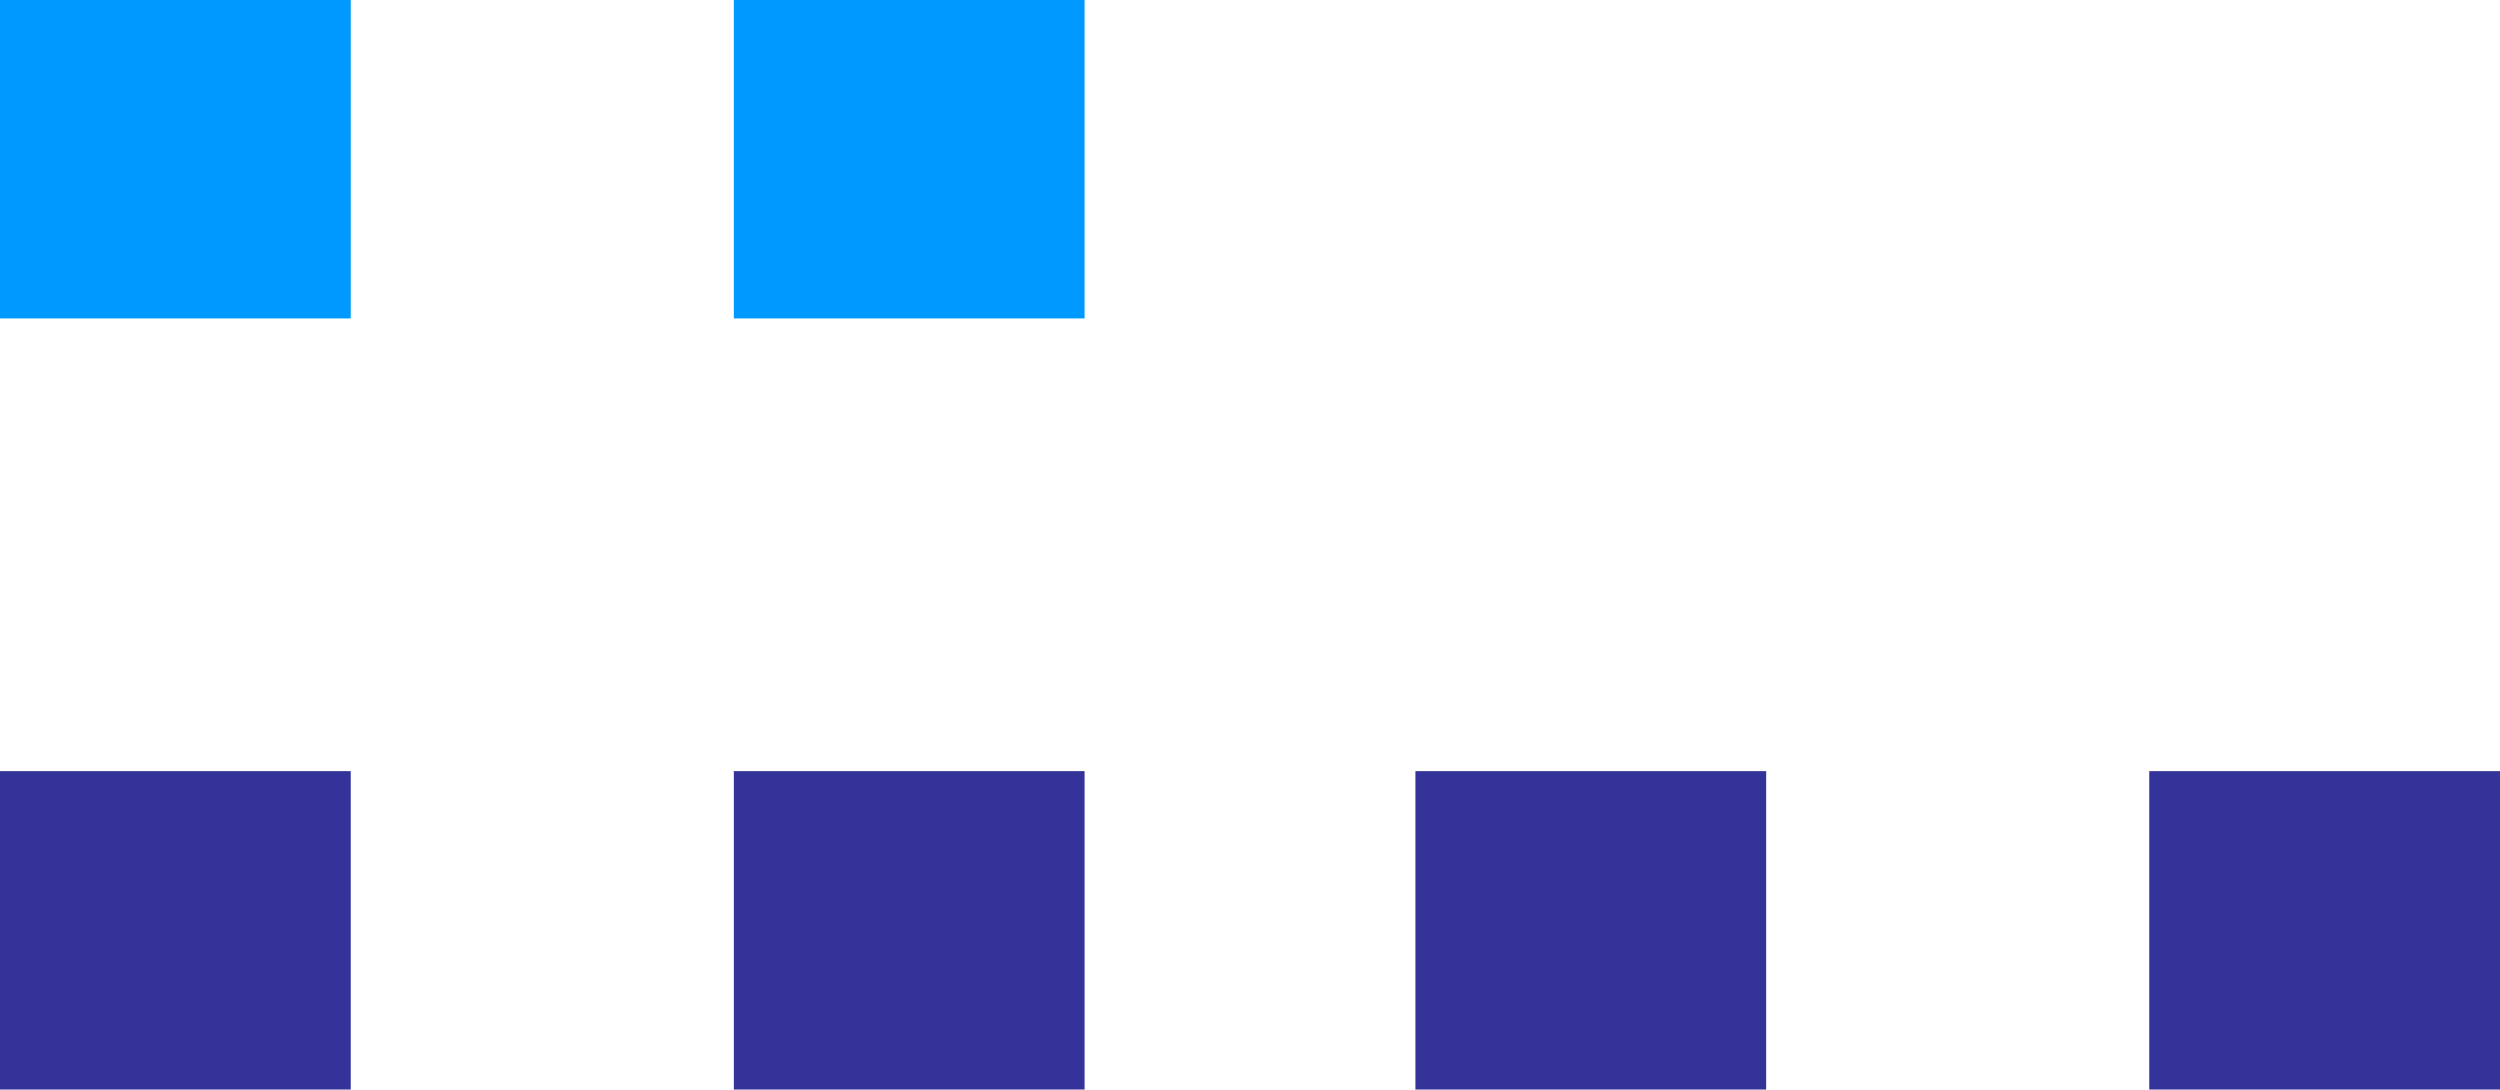 <svg id="porfolio_misela_left" class="img-responsive-SVG" version="1.1" 
	 xmlns="http://www.w3.org/2000/svg" xmlns:xlink="http://www.w3.org/1999/xlink" xmlns:a="http://ns.adobe.com/AdobeSVGViewerExtensions/3.0/"
	 x="0px" y="0px" width="100.5px" height="43.8px" viewBox="0 0 100.5 43.8" enable-background="new 0 0 100.5 43.8"
	 xml:space="preserve">
	<rect x="0" y="31" fill="#333399" width="14.1" height="12.8"/>
	<rect x="29.5" y="31" fill="#333399" width="14.1" height="12.8"/>
	<rect x="0" y="0" fill="#0099FF" width="14.1" height="12.8"/>
	<rect x="29.5" y="0" fill="#0099FF" width="14.1" height="12.8"/>
	<rect x="56.9" y="31" fill="#333399" width="14.1" height="12.8"/>
	<rect x="86.4" y="31" fill="#333399" width="14.1" height="12.8"/>
</svg> 
